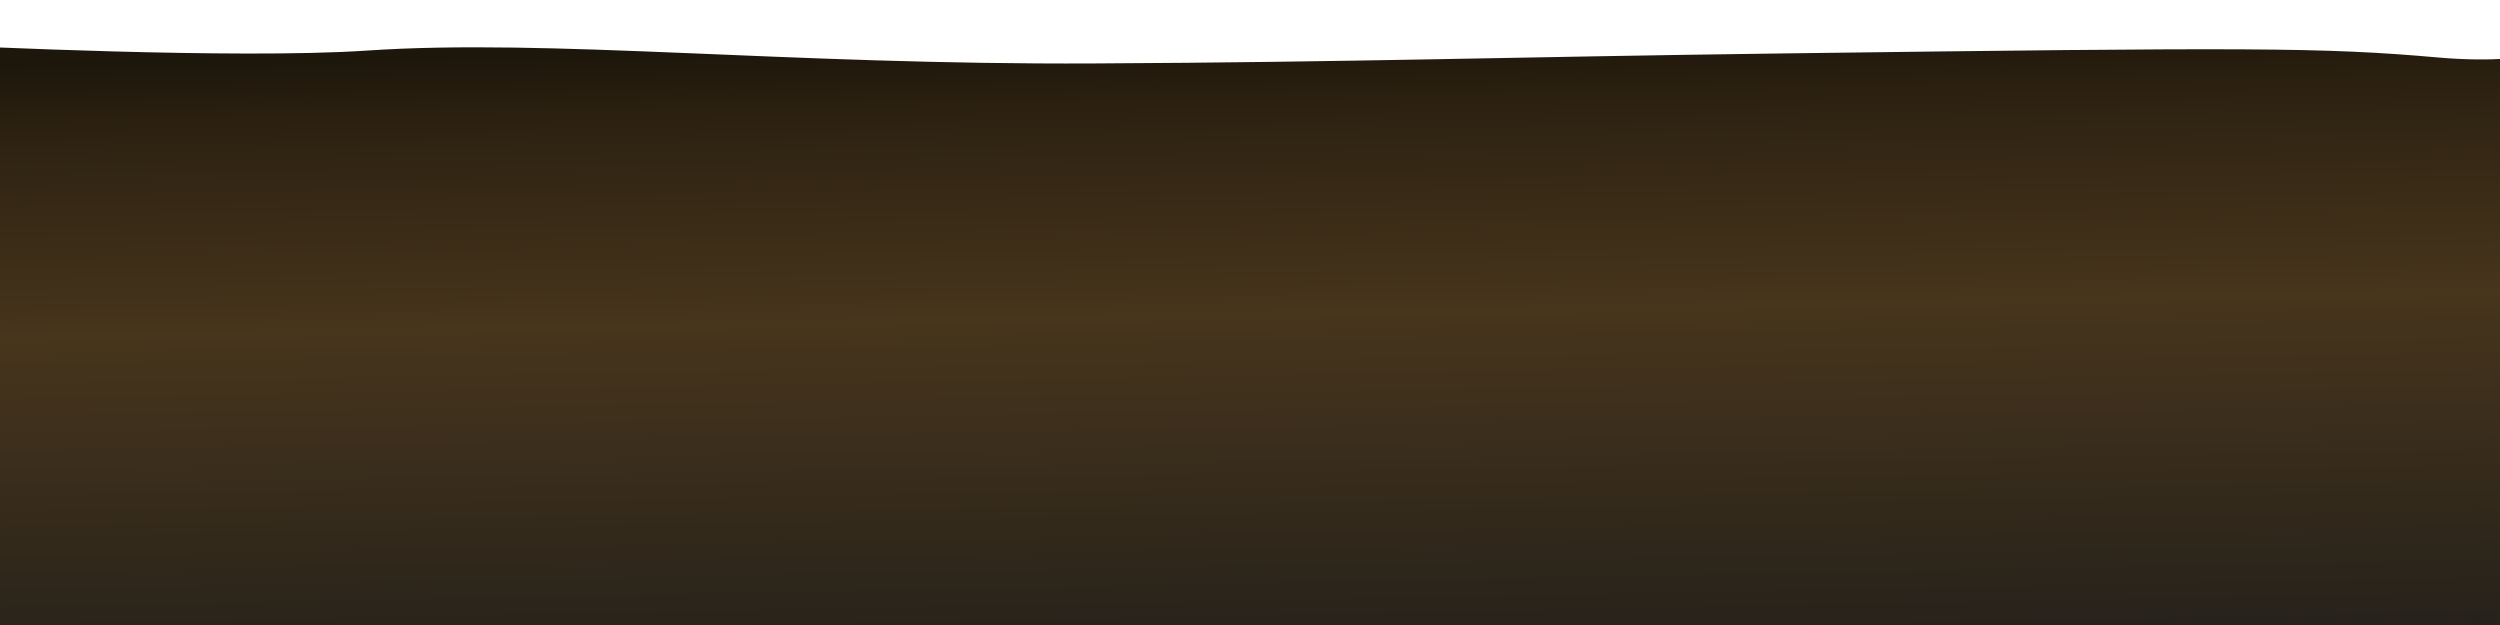 <?xml version="1.0" encoding="UTF-8" standalone="no"?>
<!DOCTYPE svg PUBLIC "-//W3C//DTD SVG 1.1//EN" "http://www.w3.org/Graphics/SVG/1.1/DTD/svg11.dtd">
<svg width="100%" height="100%" viewBox="0 0 512 128" version="1.1" xmlns="http://www.w3.org/2000/svg" xmlns:xlink="http://www.w3.org/1999/xlink" xml:space="preserve" xmlns:serif="http://www.serif.com/" style="fill-rule:evenodd;clip-rule:evenodd;stroke-linejoin:round;stroke-miterlimit:2;">
    <g>
        <path d="M-9.066,9.323C-9.066,9.323 48.254,12.18 75.075,10.362C112.495,7.825 160.756,13.308 224.102,12.994C277.226,12.732 308.036,11.683 365.496,10.937C460.879,9.7 475.759,9.686 499.2,11.762C522.641,13.838 526.281,6.982 532.522,14.939C533.34,15.981 539.287,142.71 522.89,144.633C414.159,157.385 -11.485,152.908 -11.485,152.908C-10.543,105.351 -3.478,42.962 -9.066,9.323Z" style="fill:url(#_Linear1);"/>
    </g>
    <defs>
        <linearGradient id="_Linear1" x1="0" y1="0" x2="1" y2="0" gradientUnits="userSpaceOnUse" gradientTransform="matrix(2.436,126.616,-126.616,2.436,175.325,10.264)"><stop offset="0" style="stop-color:rgb(29,22,11);stop-opacity:1"/><stop offset="0.1" style="stop-color:rgb(44,33,17);stop-opacity:1"/><stop offset="0.44" style="stop-color:rgb(71,53,28);stop-opacity:1"/><stop offset="1" style="stop-color:rgb(37,33,27);stop-opacity:1"/></linearGradient>
    </defs>
</svg>
